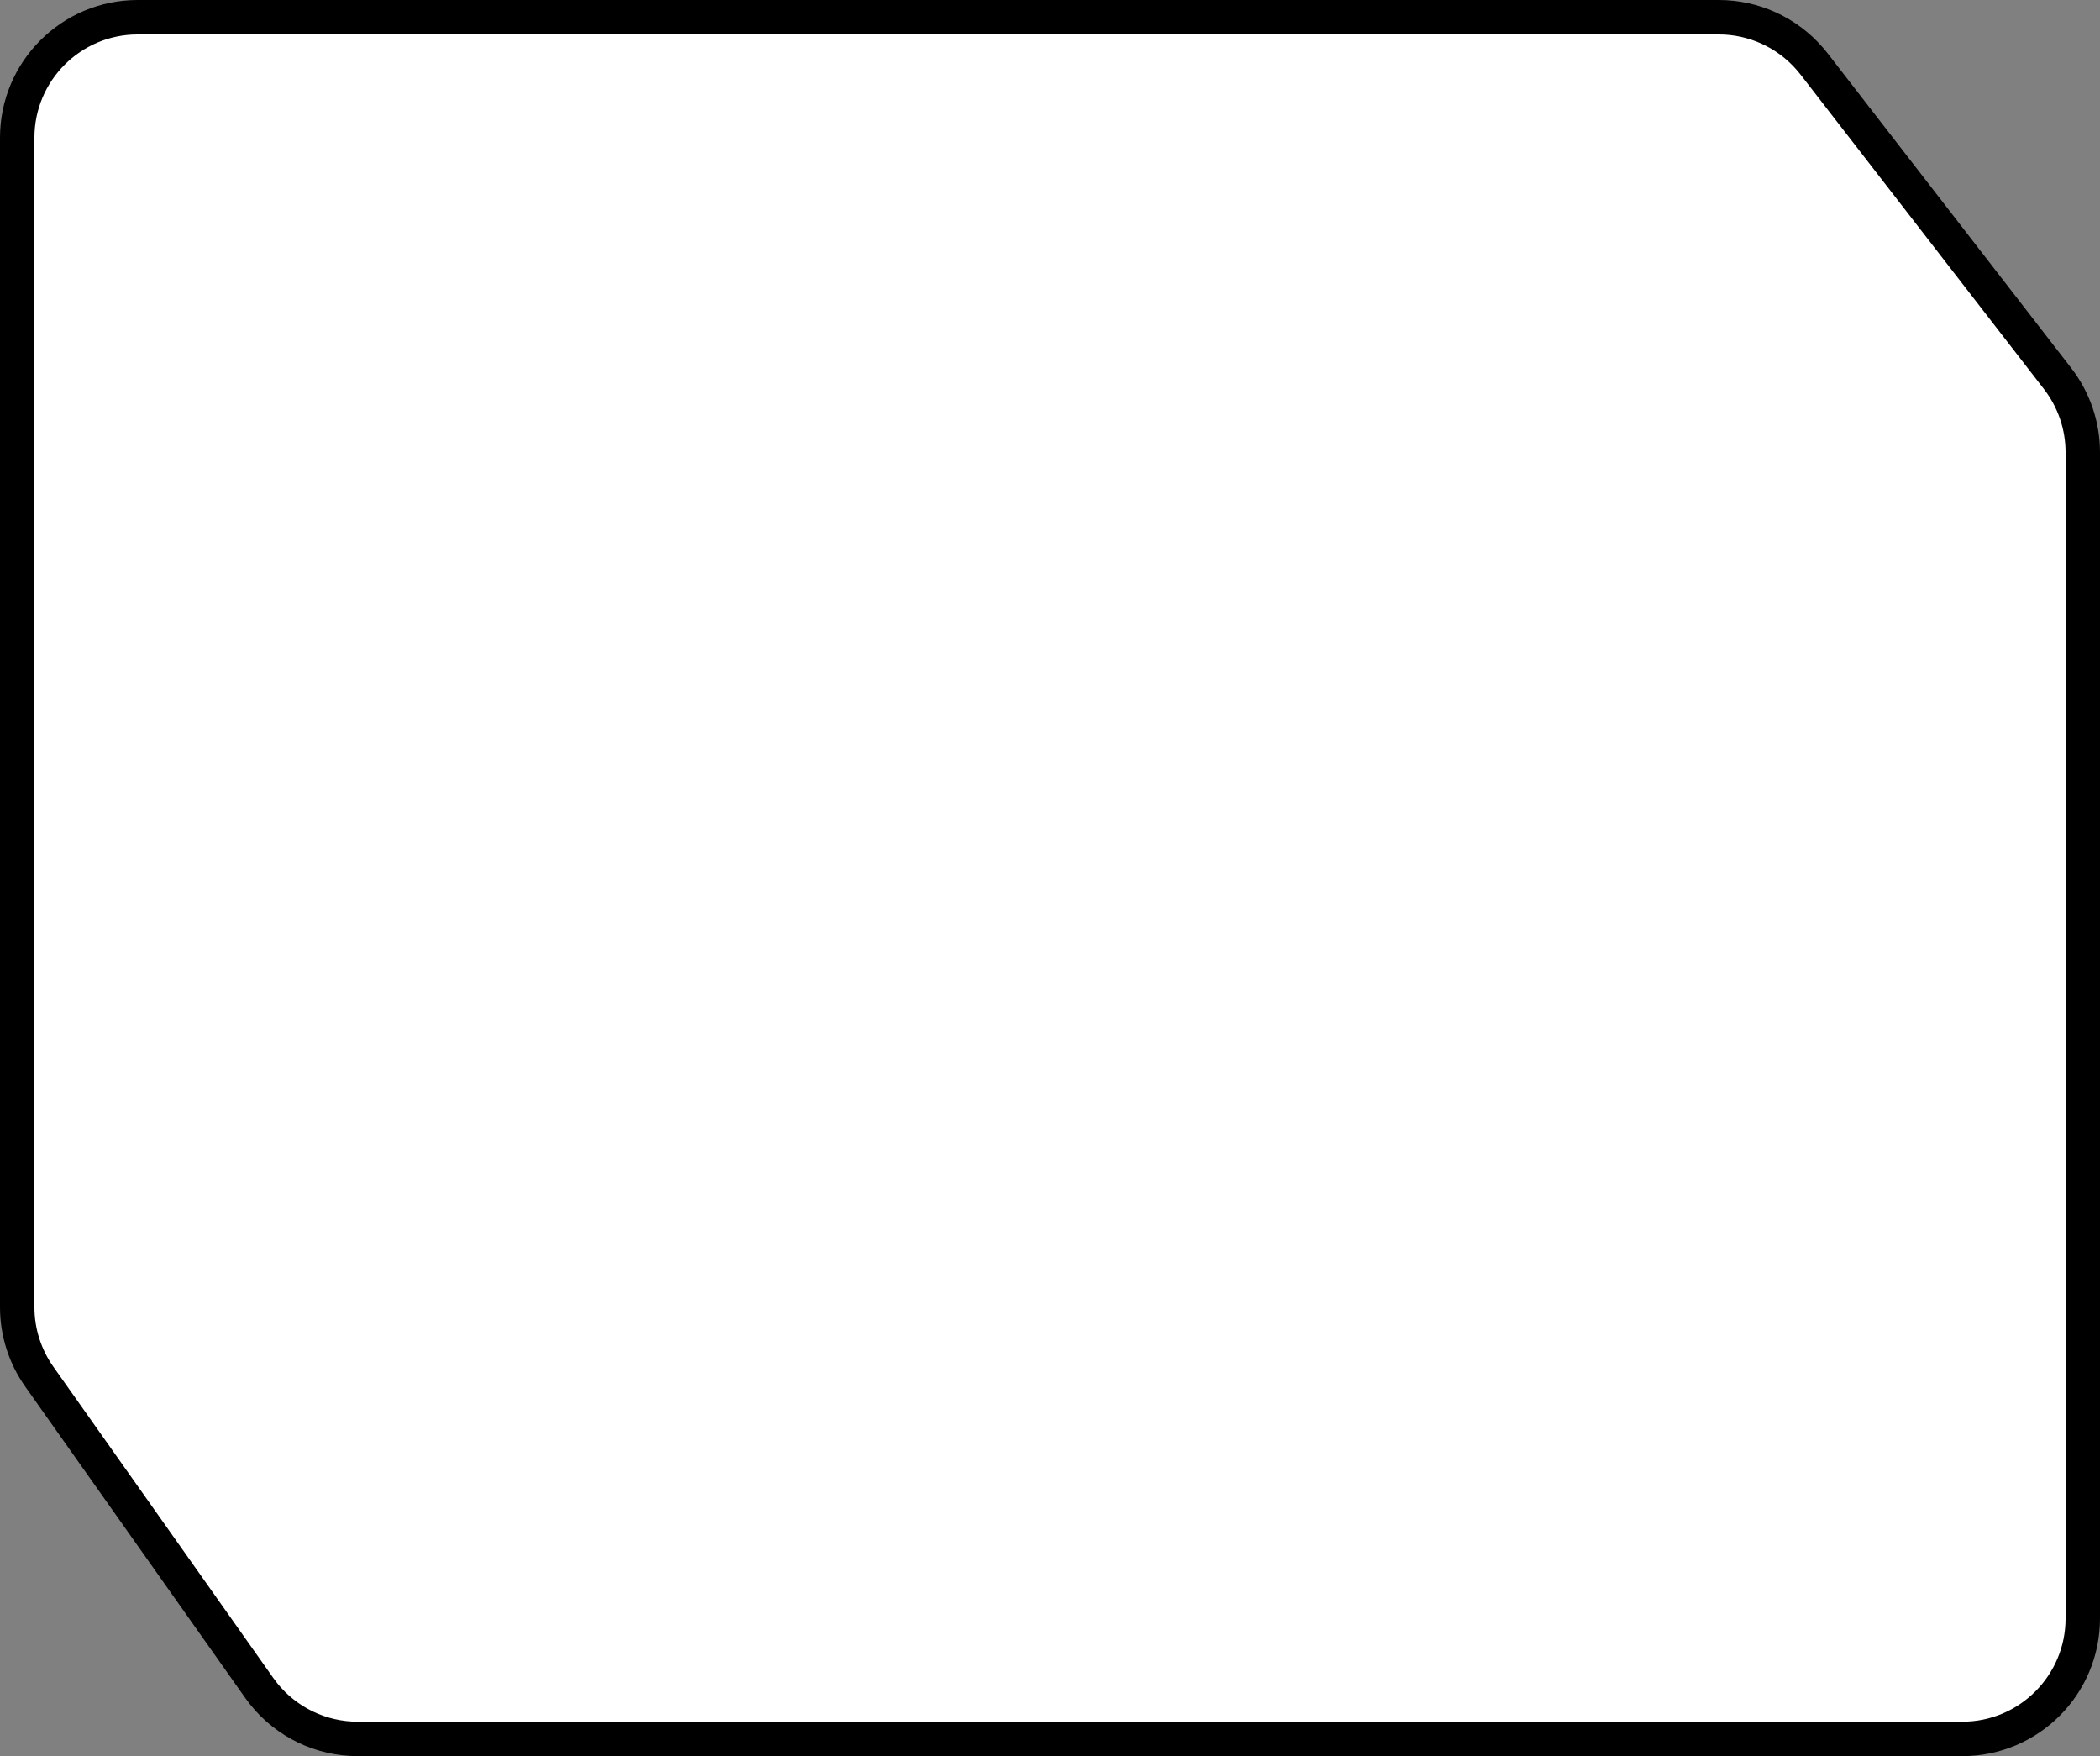 <svg width="61" height="51" viewBox="0 0 61 51" fill="none" xmlns="http://www.w3.org/2000/svg">
<rect x="0" y="0" width="61" height="51" fill="#808080" stroke="none"/>
<path d="M4 0.5H49.928C50.943 0.5 51.904 0.941 52.566 1.701L52.695 1.857L59.768 10.994C60.242 11.607 60.5 12.361 60.5 13.137V47C60.5 48.933 58.933 50.5 57 50.5H10.39C9.324 50.5 8.321 50.015 7.659 49.19L7.531 49.02L1.142 39.98C0.724 39.39 0.5 38.684 0.5 37.96V4C0.5 2.067 2.067 0.5 4 0.5Z" fill="white" stroke="black"/>
</svg>
